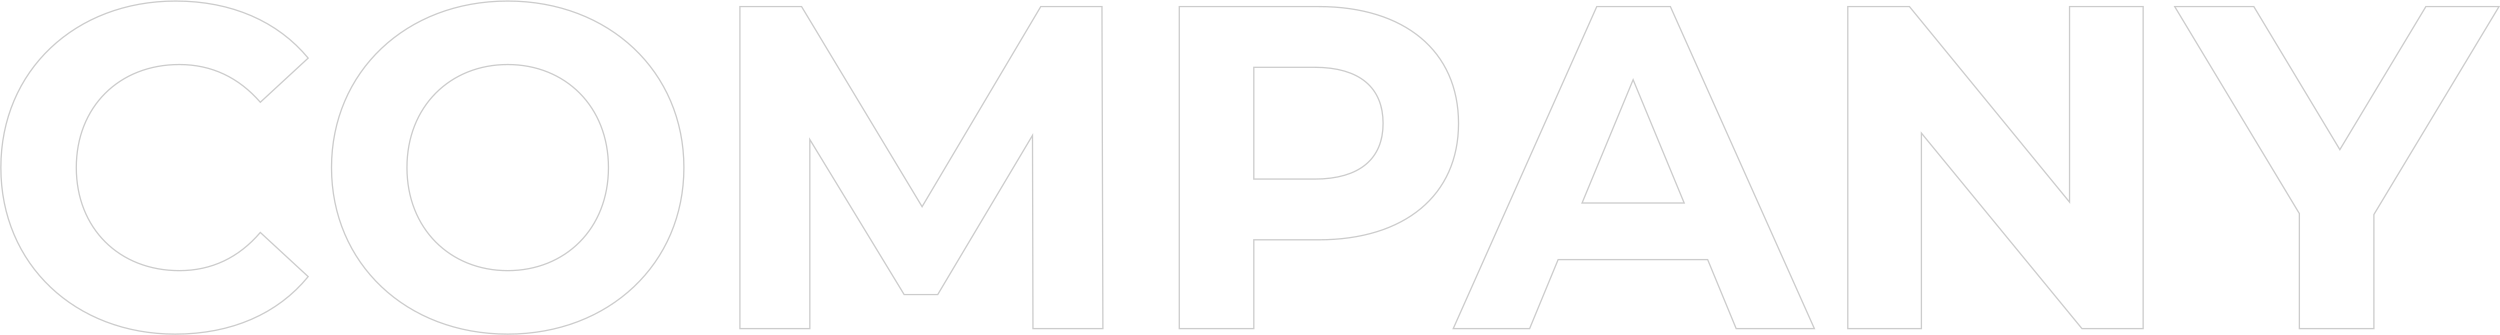 <svg width="1902" height="255" viewBox="0 0 1902 255" fill="none" xmlns="http://www.w3.org/2000/svg">
<path d="M234.45 44.2L234.789 44.567L235.137 44.247L234.836 43.882L234.45 44.2ZM198.05 77.8L197.673 78.128L198.011 78.517L198.389 78.167L198.05 77.8ZM198.05 176.85L198.389 176.483L198.007 176.13L197.67 176.525L198.05 176.85ZM234.45 210.45L234.838 210.766L235.135 210.401L234.789 210.083L234.45 210.45ZM133.3 253.7C57.601 253.7 1.15 201.049 1.15 127.5H0.15C0.15 201.651 57.099 254.7 133.3 254.7V253.7ZM1.15 127.5C1.15 53.952 57.6 1.3 133.65 1.3V0.3C57.1 0.3 0.15 53.348 0.15 127.5H1.15ZM133.65 1.3C175.876 1.3 211.074 16.651 234.064 44.518L234.836 43.882C211.626 15.749 176.124 0.3 133.65 0.3V1.3ZM234.111 43.833L197.711 77.433L198.389 78.167L234.789 44.567L234.111 43.833ZM198.427 77.472C181.887 58.468 161.102 48.6 136.45 48.6V49.6C160.798 49.6 181.313 59.331 197.673 78.128L198.427 77.472ZM136.45 48.6C113.405 48.6 93.674 56.694 79.703 70.621C65.732 84.548 57.55 104.279 57.55 127.5H58.55C58.55 104.521 66.643 85.052 80.409 71.329C94.176 57.606 113.645 49.6 136.45 49.6V48.6ZM57.55 127.5C57.55 150.721 65.732 170.452 79.703 184.379C93.674 198.306 113.405 206.4 136.45 206.4V205.4C113.645 205.4 94.176 197.394 80.409 183.671C66.643 169.948 58.55 150.479 58.55 127.5H57.55ZM136.45 206.4C161.103 206.4 181.89 196.531 198.43 177.175L197.67 176.525C181.31 195.669 160.797 205.4 136.45 205.4V206.4ZM197.711 177.217L234.111 210.817L234.789 210.083L198.389 176.483L197.711 177.217ZM234.062 210.134C211.073 238.349 175.876 253.7 133.3 253.7V254.7C176.124 254.7 211.627 239.251 234.838 210.766L234.062 210.134ZM386.263 253.7C309.163 253.7 252.712 199.998 252.712 127.5H251.712C251.712 200.602 308.662 254.7 386.263 254.7V253.7ZM252.712 127.5C252.712 55.002 309.163 1.3 386.263 1.3V0.3C308.662 0.3 251.712 54.398 251.712 127.5H252.712ZM386.263 1.3C463.014 1.3 519.812 54.653 519.812 127.5H520.812C520.812 54.047 463.511 0.3 386.263 0.3V1.3ZM519.812 127.5C519.812 200.347 463.014 253.7 386.263 253.7V254.7C463.511 254.7 520.812 200.953 520.812 127.5H519.812ZM386.263 206.4C430.292 206.4 463.413 174.323 463.413 127.5H462.413C462.413 173.777 429.733 205.4 386.263 205.4V206.4ZM463.413 127.5C463.413 80.677 430.292 48.6 386.263 48.6V49.6C429.733 49.6 462.413 81.223 462.413 127.5H463.413ZM386.263 48.6C342.233 48.6 309.113 80.677 309.113 127.5H310.113C310.113 81.223 342.792 49.6 386.263 49.6V48.6ZM309.113 127.5C309.113 174.323 342.233 206.4 386.263 206.4V205.4C342.792 205.4 310.113 173.777 310.113 127.5H309.113ZM839.075 250V250.5H839.576L839.575 249.999L839.075 250ZM785.875 250L785.375 250.001L785.376 250.5H785.875V250ZM785.525 103L786.025 102.999L786.021 101.19L785.095 102.744L785.525 103ZM713.425 224.1V224.6H713.709L713.855 224.356L713.425 224.1ZM687.875 224.1L687.448 224.36L687.594 224.6H687.875V224.1ZM616.125 106.15L616.552 105.89L615.625 104.366V106.15H616.125ZM616.125 250V250.5H616.625V250H616.125ZM562.925 250H562.425V250.5H562.925V250ZM562.925 5V4.5H562.425V5H562.925ZM609.825 5L610.253 4.742L610.108 4.5H609.825V5ZM701.525 157.25L701.097 157.508L701.528 158.225L701.955 157.505L701.525 157.25ZM791.825 5V4.5H791.54L791.395 4.745L791.825 5ZM838.375 5L838.875 4.999L838.874 4.5H838.375V5ZM839.075 249.5H785.875V250.5H839.075V249.5ZM786.375 249.999L786.025 102.999L785.025 103.001L785.375 250.001L786.375 249.999ZM785.095 102.744L712.995 223.844L713.855 224.356L785.955 103.256L785.095 102.744ZM713.425 223.6H687.875V224.6H713.425V223.6ZM688.302 223.84L616.552 105.89L615.698 106.41L687.448 224.36L688.302 223.84ZM615.625 106.15V250H616.625V106.15H615.625ZM616.125 249.5H562.925V250.5H616.125V249.5ZM563.425 250V5H562.425V250H563.425ZM562.925 5.5H609.825V4.5H562.925V5.5ZM609.397 5.258L701.097 157.508L701.953 156.992L610.253 4.742L609.397 5.258ZM701.955 157.505L792.255 5.255L791.395 4.745L701.095 156.995L701.955 157.505ZM791.825 5.5H838.375V4.5H791.825V5.5ZM837.875 5.001L838.575 250.001L839.575 249.999L838.875 4.999L837.875 5.001ZM953.902 182.45V181.95H953.402V182.45H953.902ZM953.902 250V250.5H954.402V250H953.902ZM897.202 250H896.702V250.5H897.202V250ZM897.202 5V4.5H896.702V5H897.202ZM953.902 51.2V50.7H953.402V51.2H953.902ZM953.902 136.25H953.402V136.75H953.902V136.25ZM1003.25 5.5C1035.9 5.5 1062.37 13.966 1080.68 29.228C1098.97 44.48 1109.15 66.559 1109.15 93.9H1110.15C1110.15 66.291 1099.86 43.92 1081.32 28.46C1062.78 13.009 1036.06 4.5 1003.25 4.5V5.5ZM1109.15 93.9C1109.15 121.065 1098.97 143.056 1080.68 158.266C1062.37 173.484 1035.9 181.95 1003.25 181.95V182.95C1036.06 182.95 1062.78 174.441 1081.32 159.034C1099.86 143.619 1110.15 121.335 1110.15 93.9H1109.15ZM1003.25 181.95H953.902V182.95H1003.25V181.95ZM953.402 182.45V250H954.402V182.45H953.402ZM953.902 249.5H897.202V250.5H953.902V249.5ZM897.702 250V5H896.702V250H897.702ZM897.202 5.5H1003.25V4.5H897.202V5.5ZM1000.1 136.75C1017.49 136.75 1030.66 132.798 1039.49 125.434C1048.33 118.058 1052.75 107.316 1052.75 93.9H1051.75C1051.75 107.084 1047.42 117.517 1038.85 124.666C1030.27 131.827 1017.36 135.75 1000.1 135.75V136.75ZM1052.75 93.9C1052.75 80.311 1048.34 69.482 1039.49 62.061C1030.66 54.652 1017.49 50.7 1000.1 50.7V51.7C1017.36 51.7 1030.27 55.623 1038.85 62.827C1047.42 70.018 1051.75 80.539 1051.75 93.9H1052.75ZM1000.1 50.7H953.902V51.7H1000.1V50.7ZM953.402 51.2V136.25H954.402V51.2H953.402ZM953.902 136.75H1000.1V135.75H953.902V136.75ZM1320.88 250L1320.42 250.191L1320.54 250.5H1320.88V250ZM1299.18 197.5L1299.64 197.309L1299.51 197H1299.18V197.5ZM1185.43 197.5V197H1185.09L1184.97 197.309L1185.43 197.5ZM1163.73 250V250.5H1164.06L1164.19 250.191L1163.73 250ZM1105.63 250L1105.17 249.796L1104.86 250.5H1105.63V250ZM1214.83 5V4.5H1214.5L1214.37 4.796L1214.83 5ZM1270.83 5L1271.28 4.796L1271.15 4.5H1270.83V5ZM1380.38 250V250.5H1381.15L1380.83 249.796L1380.38 250ZM1203.63 154.45L1203.17 154.259L1202.88 154.95H1203.63V154.45ZM1281.33 154.45V154.95H1282.08L1281.79 154.259L1281.33 154.45ZM1242.48 60.65L1242.94 60.459L1242.48 59.343L1242.02 60.459L1242.48 60.65ZM1321.34 249.809L1299.64 197.309L1298.72 197.691L1320.42 250.191L1321.34 249.809ZM1299.18 197H1185.43V198H1299.18V197ZM1184.97 197.309L1163.27 249.809L1164.19 250.191L1185.89 197.691L1184.97 197.309ZM1163.73 249.5H1105.63V250.5H1163.73V249.5ZM1106.08 250.204L1215.28 5.204L1214.37 4.796L1105.17 249.796L1106.08 250.204ZM1214.83 5.5H1270.83V4.5H1214.83V5.5ZM1270.37 5.204L1379.92 250.204L1380.83 249.796L1271.28 4.796L1270.37 5.204ZM1380.38 249.5H1320.88V250.5H1380.38V249.5ZM1203.63 154.95H1281.33V153.95H1203.63V154.95ZM1281.79 154.259L1242.94 60.459L1242.02 60.841L1280.87 154.641L1281.79 154.259ZM1242.02 60.459L1203.17 154.259L1204.09 154.641L1242.94 60.841L1242.02 60.459ZM1574.5 5V4.5H1574V5H1574.5ZM1630.5 5H1631V4.5H1630.5V5ZM1630.5 250V250.5H1631V250H1630.5ZM1583.95 250L1583.56 250.317L1583.71 250.5H1583.95V250ZM1461.8 101.25L1462.18 100.933L1461.3 99.853V101.25H1461.8ZM1461.8 250V250.5H1462.3V250H1461.8ZM1405.8 250H1405.3V250.5H1405.8V250ZM1405.8 5V4.5H1405.3V5H1405.8ZM1452.7 5L1453.08 4.683L1452.93 4.5H1452.7V5ZM1574.5 153.75L1574.11 154.067L1575 155.15V153.75H1574.5ZM1574.5 5.5H1630.5V4.5H1574.5V5.5ZM1630 5V250H1631V5H1630ZM1630.5 249.5H1583.95V250.5H1630.5V249.5ZM1584.33 249.683L1462.18 100.933L1461.41 101.567L1583.56 250.317L1584.33 249.683ZM1461.3 101.25V250H1462.3V101.25H1461.3ZM1461.8 249.5H1405.8V250.5H1461.8V249.5ZM1406.3 250V5H1405.3V250H1406.3ZM1405.8 5.5H1452.7V4.5H1405.8V5.5ZM1452.31 5.317L1574.11 154.067L1574.88 153.433L1453.08 4.683L1452.31 5.317ZM1575 153.75V5H1574V153.75H1575ZM1901.26 5L1901.69 5.258L1902.15 4.5H1901.26V5ZM1806.06 163.2L1805.63 162.942L1805.56 163.061V163.2H1806.06ZM1806.06 250V250.5H1806.56V250H1806.06ZM1749.36 250H1748.86V250.5H1749.36V250ZM1749.36 162.5H1749.86V162.361L1749.79 162.242L1749.36 162.5ZM1654.51 5V4.5H1653.63L1654.08 5.258L1654.51 5ZM1714.71 5L1715.14 4.742L1714.99 4.5H1714.71V5ZM1780.16 113.85L1779.73 114.108L1780.16 114.82L1780.59 114.108L1780.16 113.85ZM1845.61 5V4.5H1845.33L1845.18 4.742L1845.61 5ZM1900.83 4.742L1805.63 162.942L1806.49 163.458L1901.69 5.258L1900.83 4.742ZM1805.56 163.2V250H1806.56V163.2H1805.56ZM1806.06 249.5H1749.36V250.5H1806.06V249.5ZM1749.86 250V162.5H1748.86V250H1749.86ZM1749.79 162.242L1654.94 4.742L1654.08 5.258L1748.93 162.758L1749.79 162.242ZM1654.51 5.5H1714.71V4.5H1654.51V5.5ZM1714.28 5.258L1779.73 114.108L1780.59 113.592L1715.14 4.742L1714.28 5.258ZM1780.59 114.108L1846.04 5.258L1845.18 4.742L1779.73 113.592L1780.59 114.108ZM1845.61 5.5H1901.26V4.5H1845.61V5.5Z" fill="#CCCCCC"/>
</svg>
